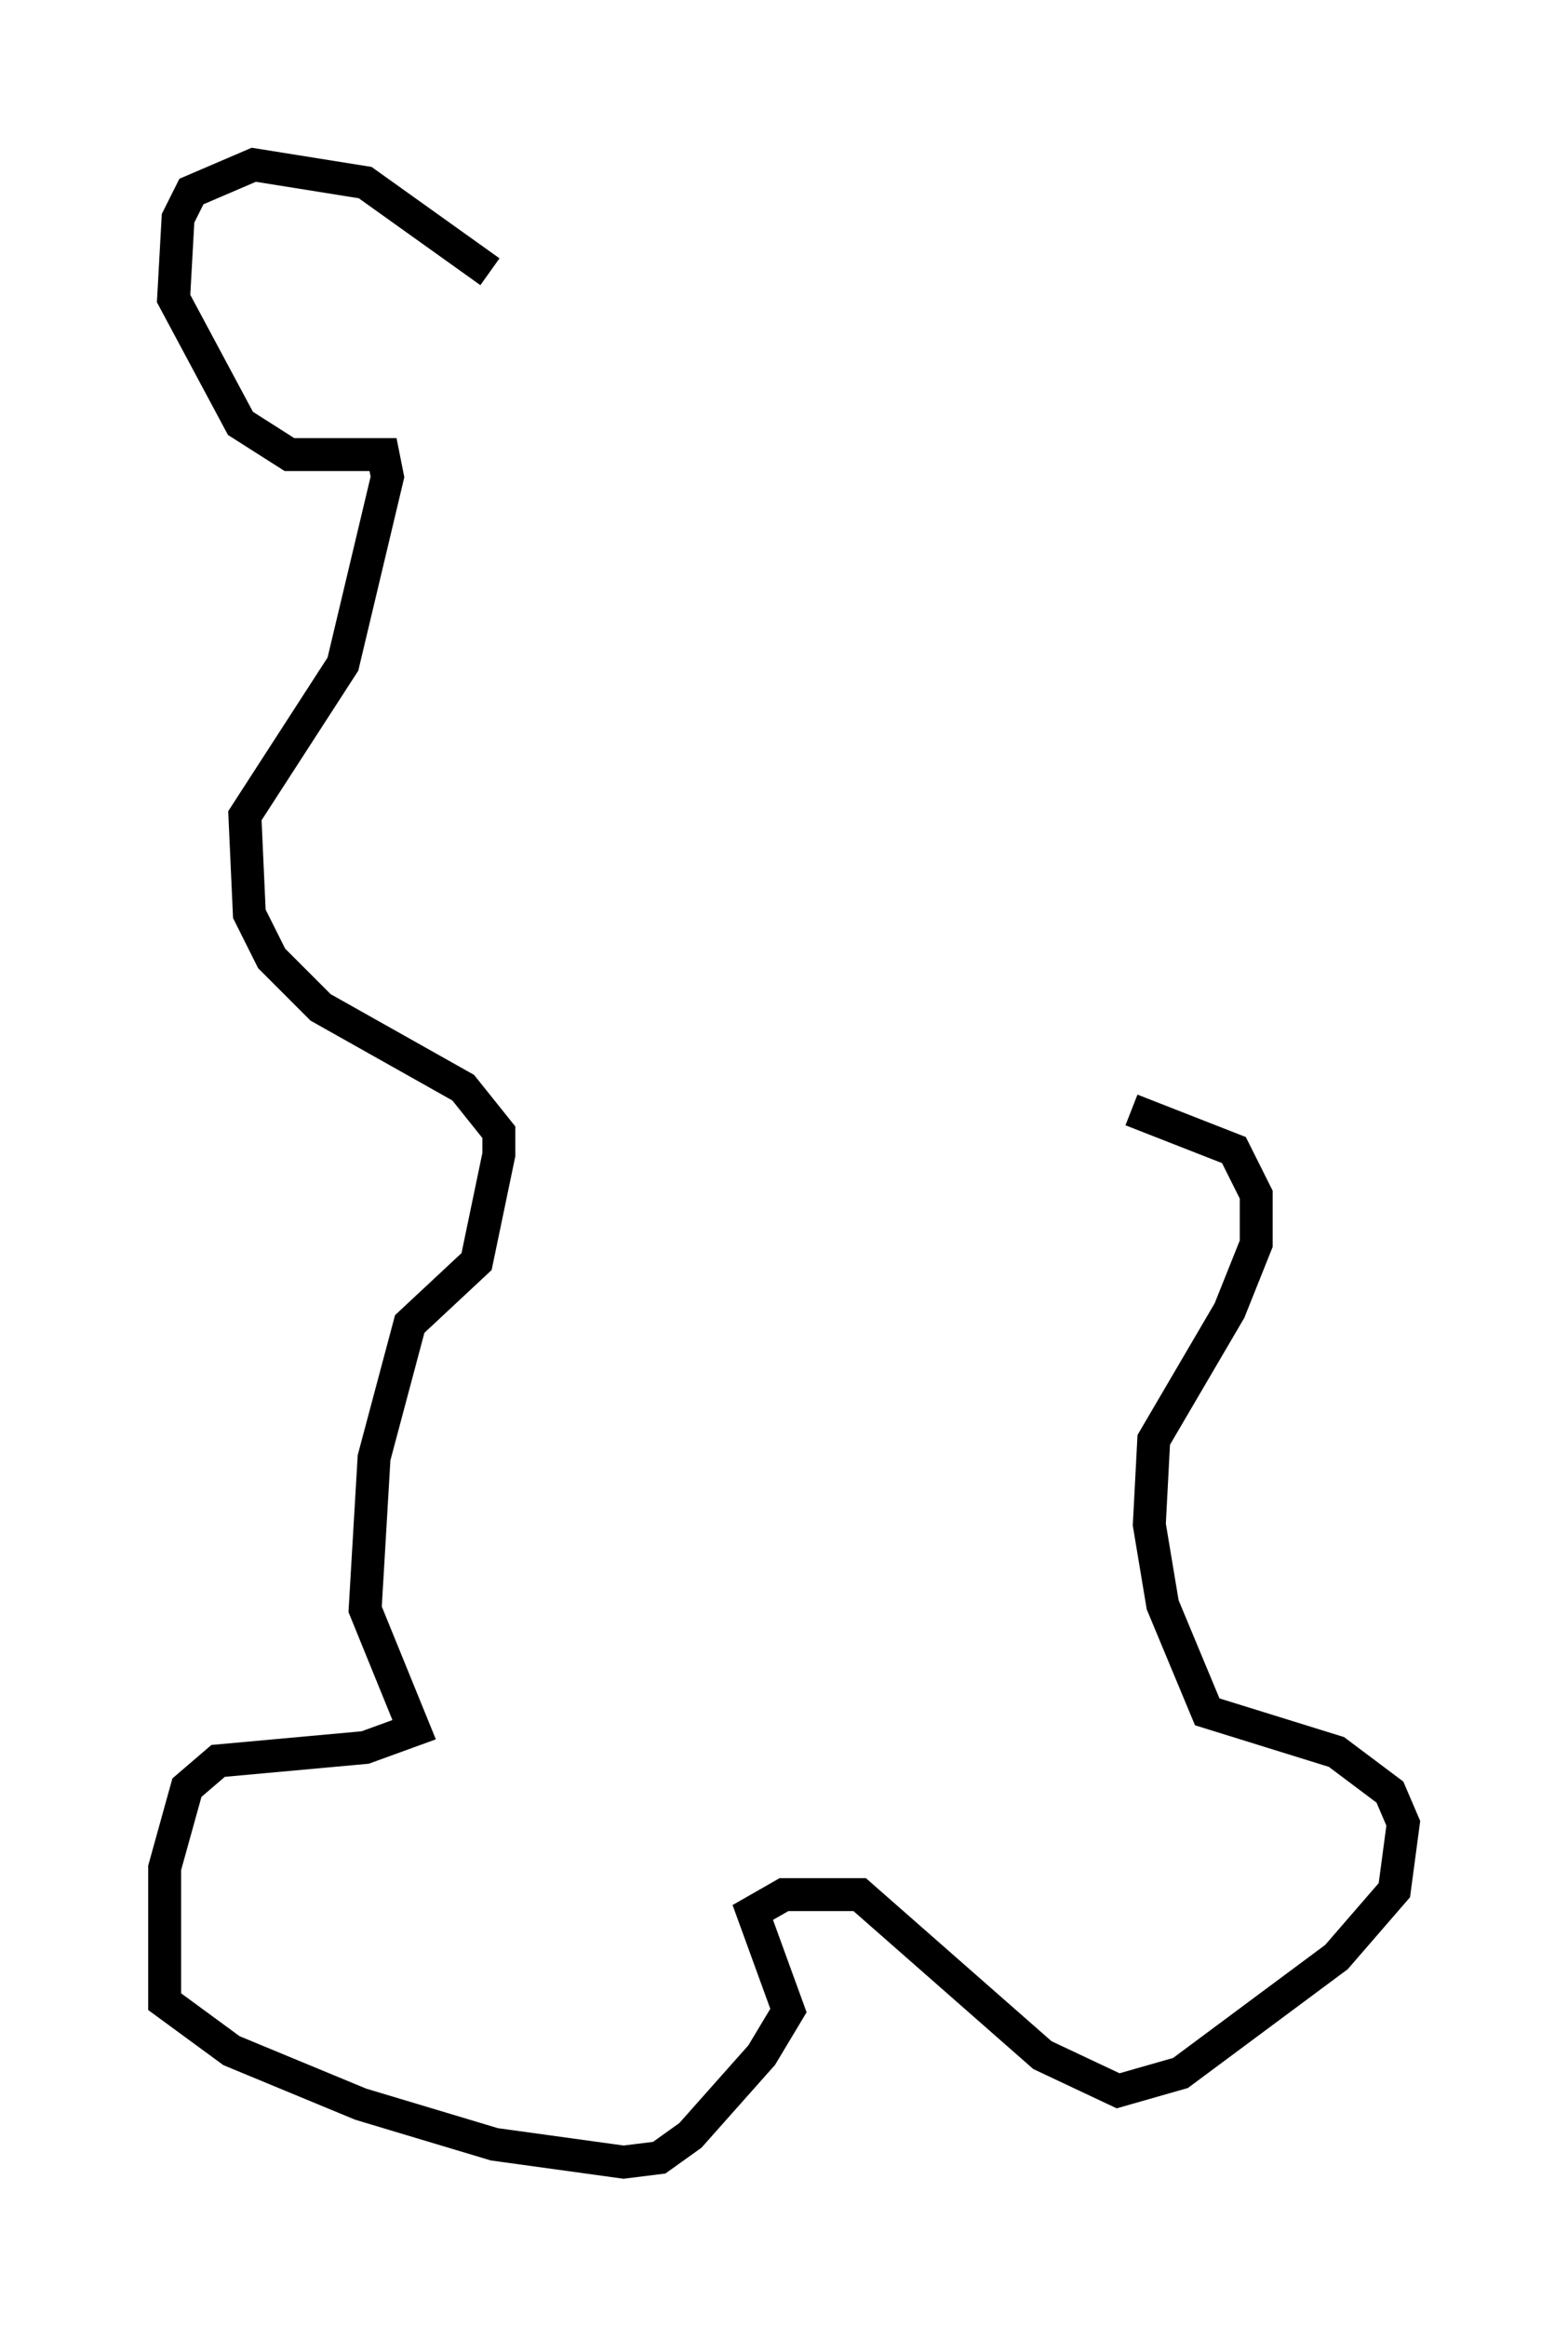 <?xml version="1.0" encoding="utf-8" ?>
<svg baseProfile="full" height="70.622" version="1.1" width="47.618" xmlns="http://www.w3.org/2000/svg" xmlns:ev="http://www.w3.org/2001/xml-events" xmlns:xlink="http://www.w3.org/1999/xlink"><defs /><rect fill="white" height="70.622" width="47.618" x="0" y="0" /><path d="M16.367, 11.766 m-1.488, -3.518 l-3.789, -2.706 -3.383, -0.541 l-1.894, 0.812 -0.406, 0.812 l-0.135, 2.436 2.03, 3.789 l1.488, 0.947 2.842, 0.0 l0.135, 0.677 -1.353, 5.683 l-2.977, 4.601 0.135, 2.977 l0.677, 1.353 1.488, 1.488 l4.33, 2.436 1.083, 1.353 l0.0, 0.677 -0.677, 3.248 l-2.03, 1.894 -1.083, 4.059 l-0.271, 4.601 1.488, 3.654 l-1.488, 0.541 -4.465, 0.406 l-0.947, 0.812 -0.677, 2.436 l0.0, 4.059 2.03, 1.488 l3.924, 1.624 4.059, 1.218 l3.924, 0.541 1.083, -0.135 l0.947, -0.677 2.165, -2.436 l0.812, -1.353 -1.083, -2.977 l0.947, -0.541 2.3, 0.0 l5.548, 4.871 2.3, 1.083 l1.894, -0.541 4.736, -3.518 l1.759, -2.03 0.271, -2.03 l-0.406, -0.947 -1.624, -1.218 l-3.924, -1.218 -1.353, -3.248 l-0.406, -2.436 0.135, -2.571 l2.3, -3.924 0.812, -2.03 l0.0, -1.488 -0.677, -1.353 l-3.112, -1.218 " fill="none" stroke="black" stroke-width="1" /></svg>
